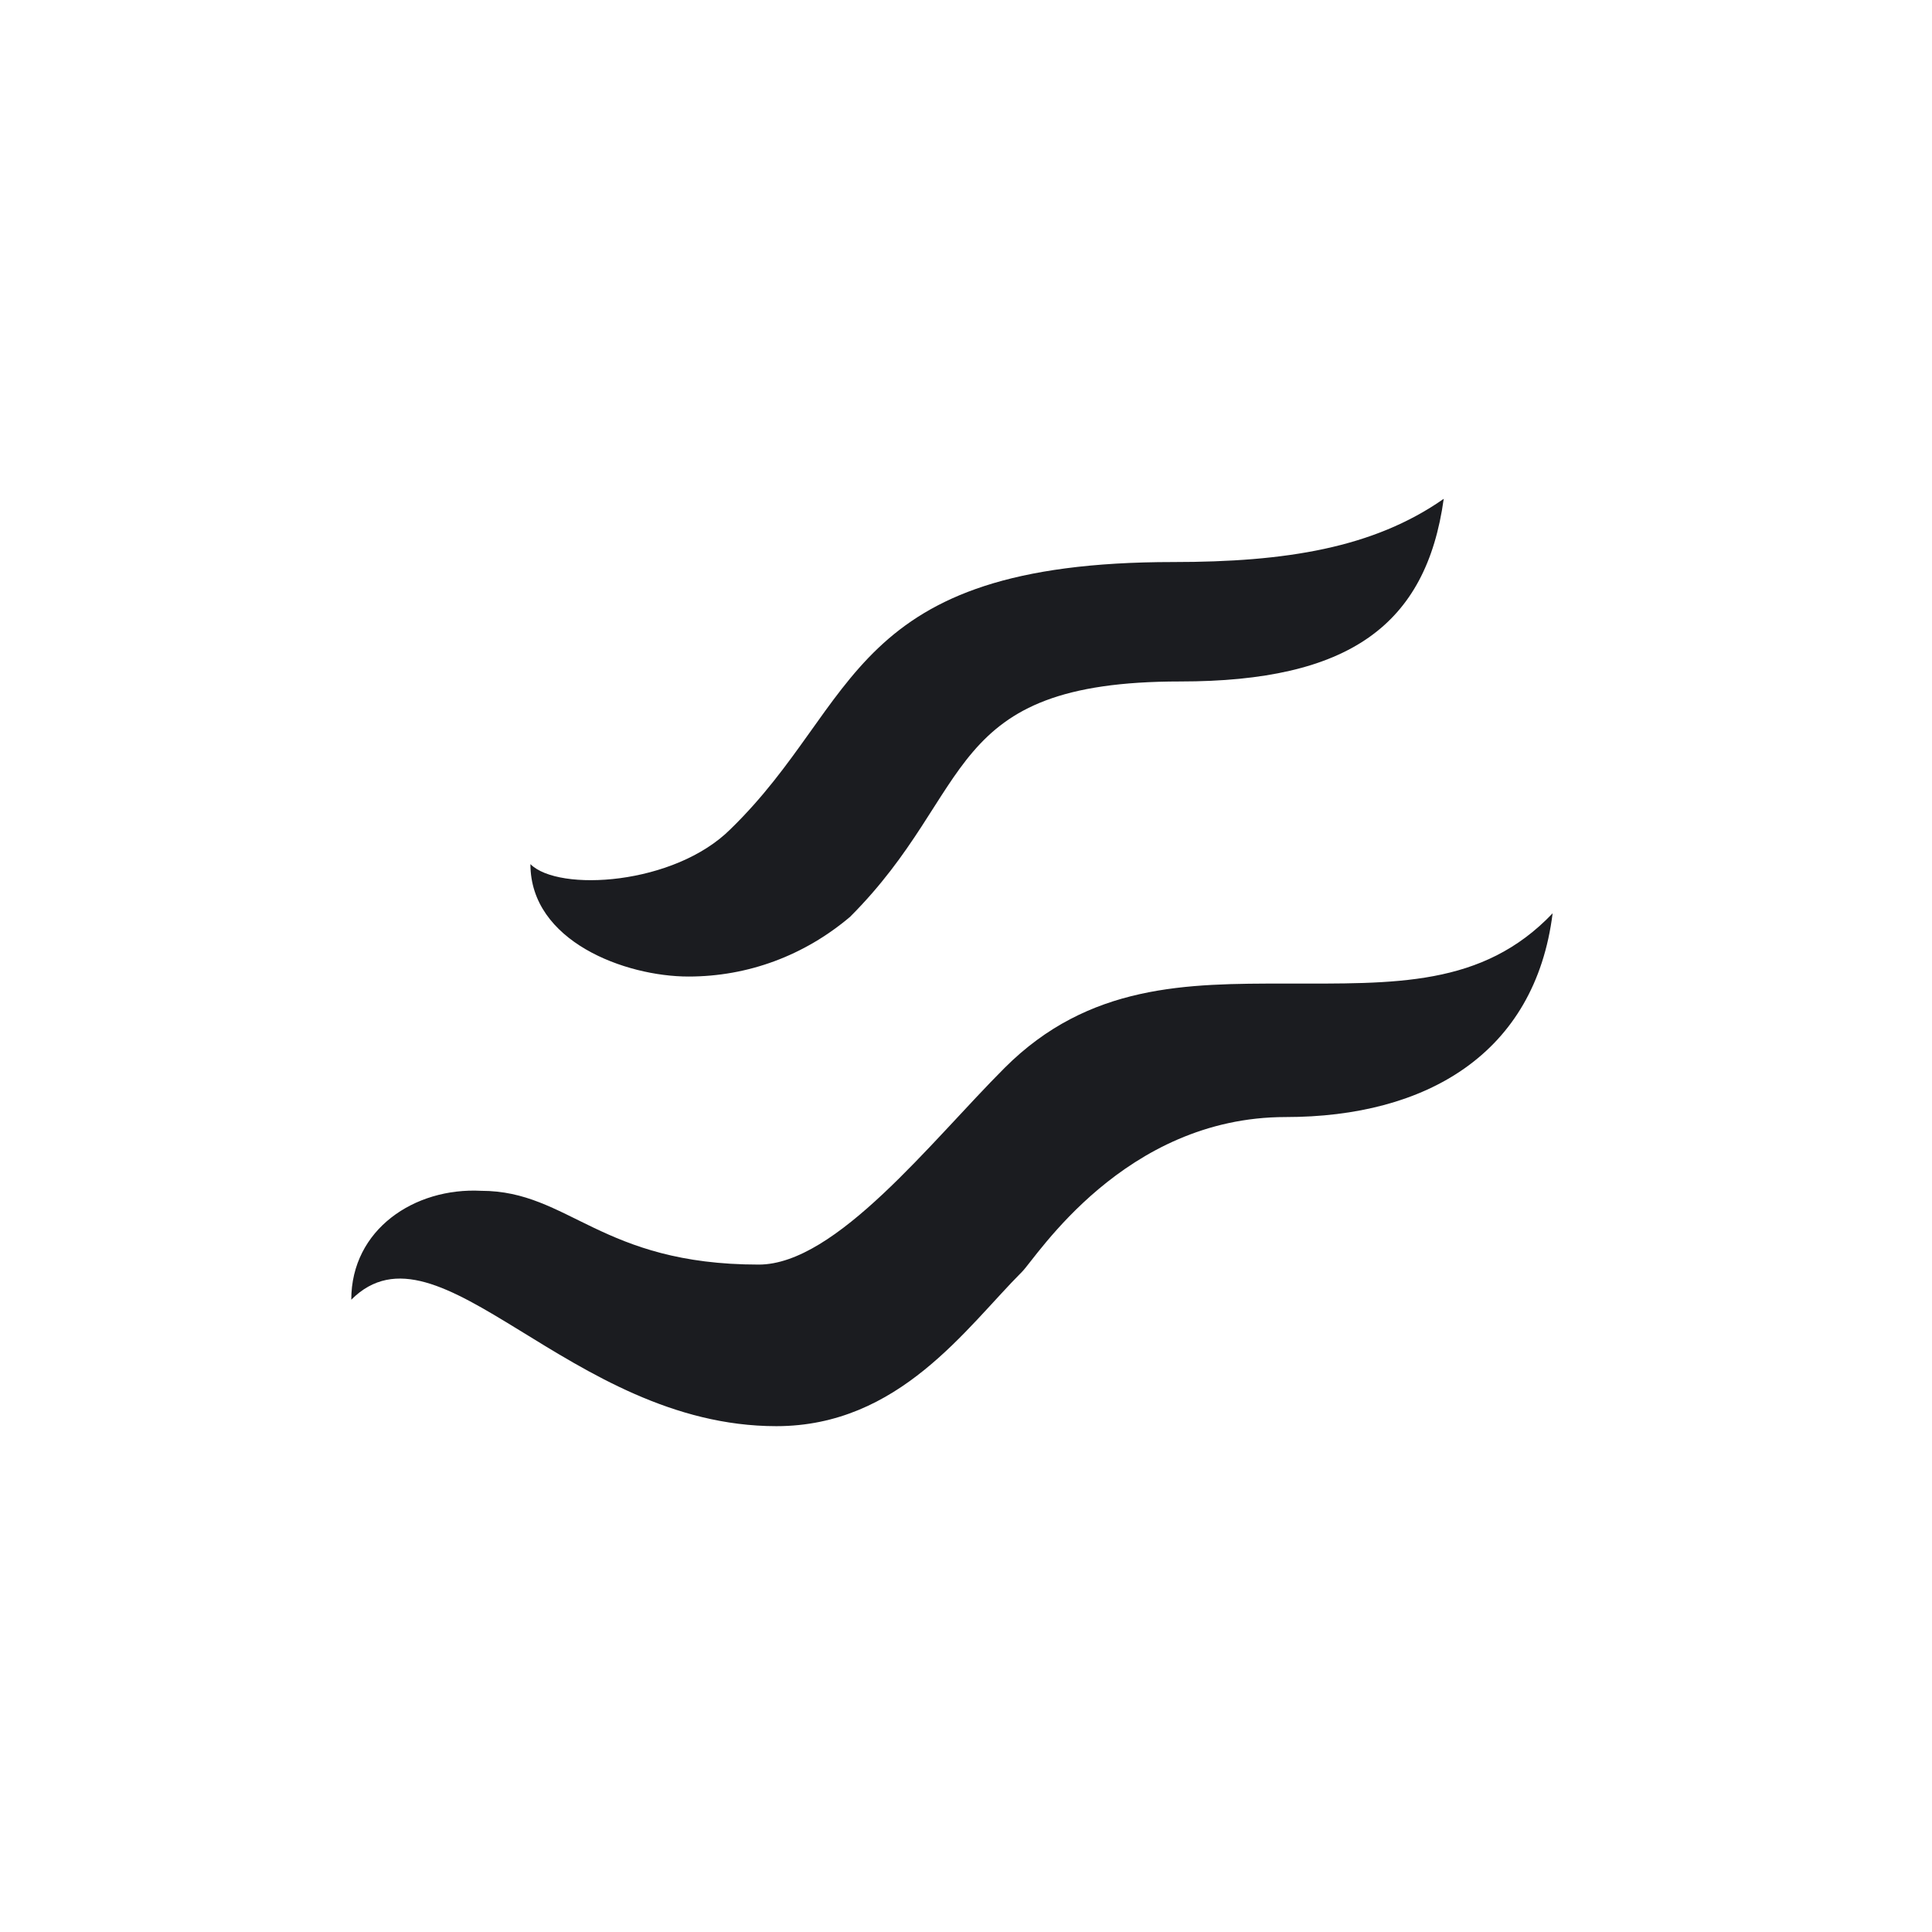 <svg xmlns="http://www.w3.org/2000/svg" xml:space="preserve" style="enable-background:new 0 0 55 55" viewBox="0 0 55 55"><path d="M24.2 26.1c-1.3 1.1-2.9 1.7-4.6 1.7-1.8 0-4.5-1-4.5-3.2.8.8 4.1.6 5.7-1C24.5 20 24.1 16 33.4 16c3.2 0 5.7-.4 7.7-1.8-.5 3.6-2.7 5.2-7.5 5.2-6.8 0-5.8 3.1-9.4 6.7zM36.6 28c-2.8 0-5.6 0-8 2.4-2.1 2.1-4.8 5.6-7 5.6-4.5 0-5.4-2.1-7.9-2.1C11.8 33.8 10 35 10 37c2.5-2.5 6.2 3.6 12.1 3.6 3.5 0 5.4-2.8 7-4.4.4-.4 2.9-4.4 7.5-4.4 4 0 7.1-1.8 7.6-5.8-2 2.1-4.5 2-7.6 2z" style="fill:#1b1c20"/></svg>